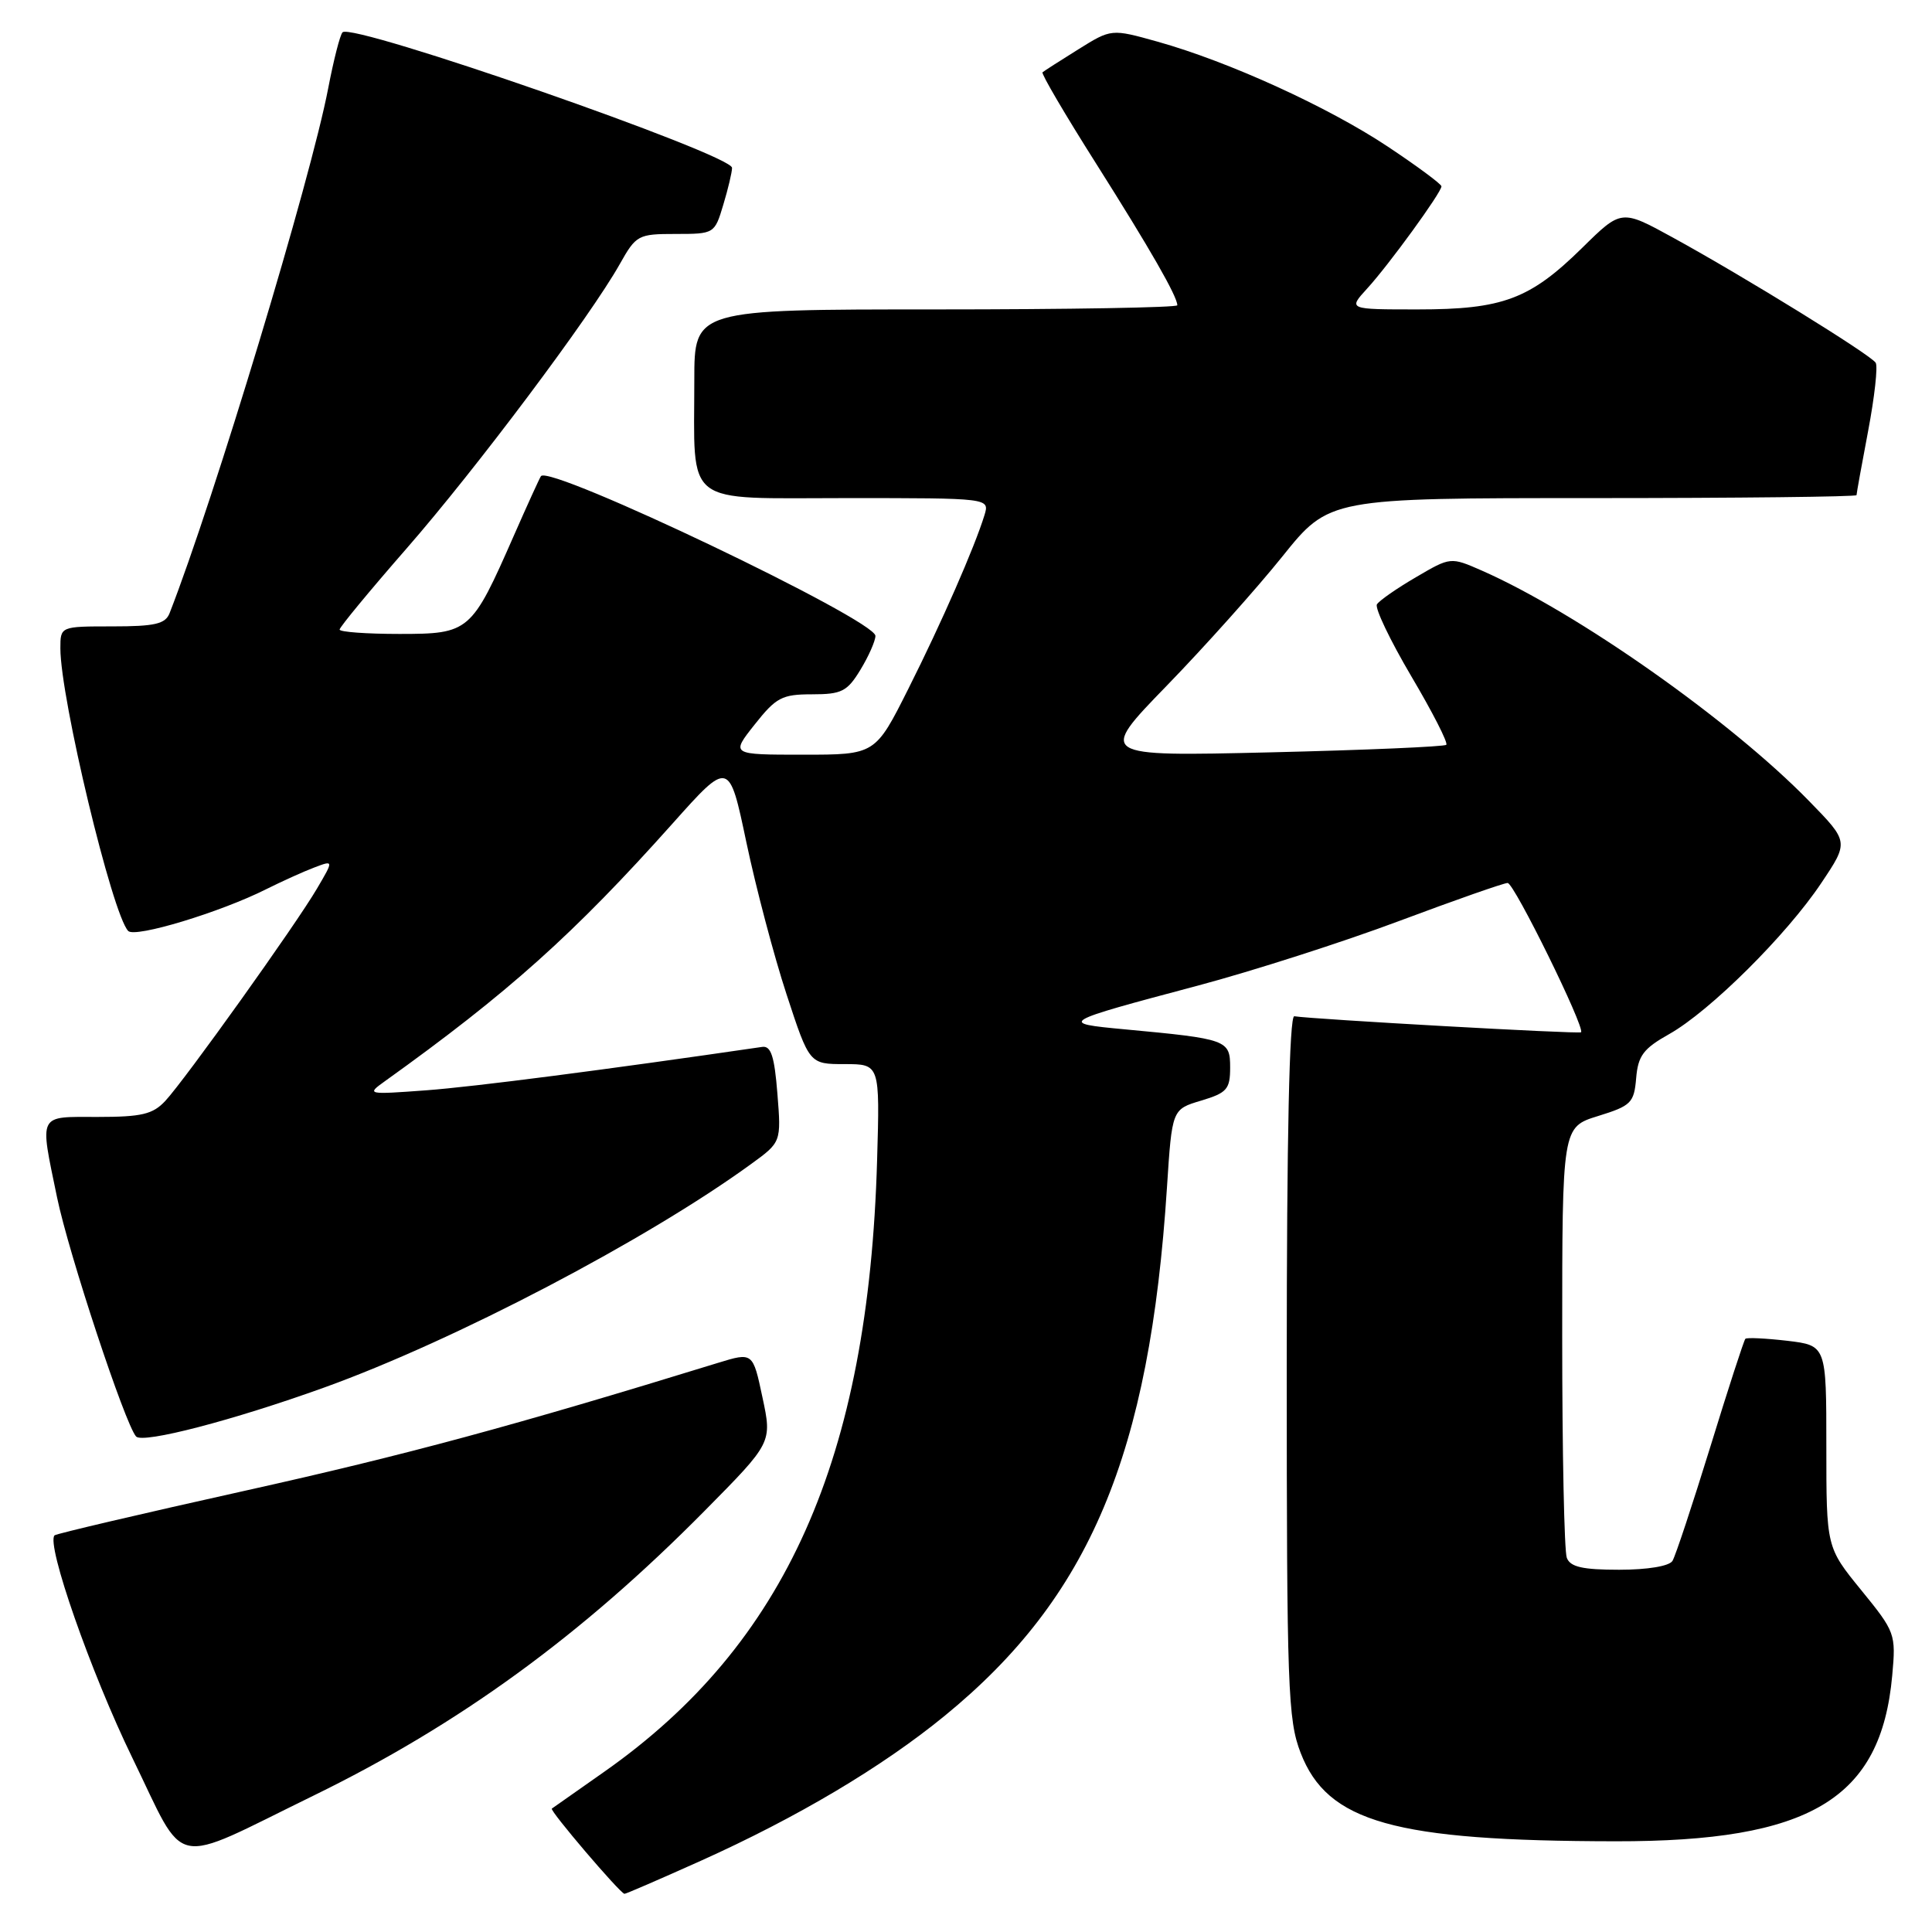 <?xml version="1.0" encoding="UTF-8" standalone="no"?>
<!DOCTYPE svg PUBLIC "-//W3C//DTD SVG 1.1//EN" "http://www.w3.org/Graphics/SVG/1.1/DTD/svg11.dtd" >
<svg xmlns="http://www.w3.org/2000/svg" xmlns:xlink="http://www.w3.org/1999/xlink" version="1.1" viewBox="0 0 256 256">
 <g >
 <path fill="currentColor"
d=" M 92.85 246.57 C 105.65 240.81 116.85 234.16 125.17 227.36 C 144.40 211.64 152.34 192.77 154.63 157.32 C 155.30 146.99 155.30 146.99 159.15 145.84 C 162.58 144.81 163.00 144.33 163.00 141.45 C 163.00 137.79 162.63 137.66 149.01 136.39 C 140.22 135.57 140.37 135.48 158.72 130.60 C 166.00 128.66 178.00 124.81 185.39 122.04 C 192.79 119.27 199.26 117.00 199.77 117.00 C 200.63 117.00 210.03 136.13 209.50 136.78 C 209.29 137.04 174.02 135.06 171.50 134.66 C 170.85 134.56 170.50 150.56 170.50 181.00 C 170.50 223.72 170.65 227.89 172.34 232.26 C 175.89 241.46 184.73 243.94 214.04 243.98 C 239.86 244.02 249.25 238.40 250.73 222.01 C 251.23 216.50 251.14 216.25 246.62 210.70 C 242.00 205.03 242.00 205.03 242.00 191.65 C 242.00 178.28 242.00 178.28 236.81 177.66 C 233.95 177.33 231.46 177.21 231.27 177.40 C 231.08 177.59 228.99 184.02 226.63 191.70 C 224.26 199.37 222.01 206.18 221.61 206.83 C 221.18 207.52 218.32 208.00 214.55 208.00 C 209.69 208.00 208.07 207.63 207.61 206.42 C 207.27 205.55 207.00 192.35 207.00 177.09 C 207.00 149.35 207.00 149.35 211.75 147.88 C 216.14 146.52 216.52 146.14 216.80 142.86 C 217.05 139.88 217.76 138.94 221.18 137.02 C 226.55 134.00 236.73 123.90 241.32 117.02 C 244.99 111.55 244.99 111.55 239.74 106.17 C 229.35 95.50 209.01 81.18 196.36 75.61 C 192.21 73.79 192.21 73.79 187.61 76.49 C 185.07 77.97 182.75 79.59 182.45 80.08 C 182.15 80.57 184.20 84.85 187.00 89.60 C 189.81 94.35 191.90 98.44 191.64 98.69 C 191.39 98.94 180.91 99.39 168.34 99.69 C 145.50 100.23 145.50 100.23 154.60 90.86 C 159.60 85.71 166.49 78.01 169.91 73.75 C 176.13 66.00 176.13 66.00 211.06 66.00 C 230.28 66.00 246.00 65.82 246.00 65.61 C 246.00 65.40 246.69 61.56 247.54 57.09 C 248.39 52.61 248.84 48.55 248.54 48.07 C 247.89 47.02 231.17 36.69 221.67 31.48 C 214.84 27.73 214.84 27.73 209.67 32.82 C 202.73 39.65 199.14 41.00 187.85 41.00 C 178.63 41.00 178.63 41.00 181.14 38.25 C 184.02 35.11 191.00 25.50 191.00 24.69 C 191.00 24.40 187.78 22.01 183.85 19.40 C 175.94 14.15 162.81 8.16 153.38 5.52 C 147.26 3.81 147.26 3.81 142.88 6.54 C 140.47 8.04 138.34 9.41 138.14 9.58 C 137.94 9.75 141.14 15.20 145.25 21.69 C 152.42 33.03 156.00 39.28 156.00 40.45 C 156.00 40.75 141.60 41.00 124.00 41.00 C 92.00 41.00 92.00 41.00 92.00 50.37 C 92.00 67.32 90.30 66.00 112.19 66.00 C 131.13 66.00 131.13 66.00 130.45 68.25 C 129.15 72.49 124.77 82.50 120.37 91.25 C 115.98 100.00 115.98 100.00 106.41 100.00 C 96.83 100.00 96.83 100.00 100.00 96.00 C 102.84 92.41 103.62 92.00 107.60 92.00 C 111.52 92.00 112.26 91.63 114.01 88.75 C 115.10 86.96 115.99 84.94 116.00 84.26 C 116.00 82.14 72.85 61.53 71.68 63.09 C 71.51 63.32 69.89 66.87 68.08 70.99 C 62.47 83.76 62.20 84.00 52.93 84.00 C 48.57 84.00 45.00 83.74 45.00 83.42 C 45.00 83.10 49.00 78.26 53.88 72.67 C 63.10 62.11 78.21 41.95 82.12 35.00 C 84.29 31.14 84.55 31.00 89.53 31.00 C 94.65 31.00 94.69 30.97 95.84 27.13 C 96.48 25.01 97.00 22.81 97.00 22.24 C 97.00 20.47 46.70 2.96 45.39 4.28 C 45.06 4.61 44.21 7.94 43.49 11.69 C 41.19 23.73 28.34 66.24 22.47 81.25 C 21.91 82.68 20.53 83.00 14.89 83.00 C 8.00 83.00 8.00 83.00 8.00 85.91 C 8.00 92.51 14.88 121.19 16.99 123.36 C 17.90 124.30 29.20 120.88 35.28 117.82 C 37.37 116.78 40.23 115.48 41.64 114.95 C 44.22 113.97 44.22 113.97 42.01 117.73 C 39.24 122.47 24.54 143.04 21.90 145.88 C 20.25 147.65 18.77 148.00 12.96 148.00 C 4.94 148.00 5.24 147.40 7.56 158.66 C 9.10 166.11 16.57 188.70 18.03 190.34 C 18.91 191.32 30.91 188.20 43.00 183.84 C 60.25 177.62 85.69 164.30 99.51 154.25 C 103.52 151.34 103.52 151.34 103.01 144.92 C 102.62 139.97 102.16 138.55 101.00 138.72 C 80.16 141.76 62.83 144.00 56.50 144.47 C 48.63 145.05 48.54 145.03 50.98 143.28 C 67.33 131.57 76.03 123.78 89.12 109.12 C 96.61 100.73 96.61 100.73 98.90 111.62 C 100.16 117.60 102.55 126.66 104.22 131.75 C 107.25 141.00 107.25 141.00 111.92 141.00 C 116.59 141.00 116.59 141.00 116.22 153.75 C 115.08 193.35 104.12 217.89 80.05 234.78 C 76.45 237.31 73.33 239.50 73.12 239.65 C 72.79 239.89 82.09 250.80 82.74 250.94 C 82.88 250.98 87.43 249.00 92.85 246.57 Z  M 41.50 237.95 C 60.87 228.49 77.05 216.71 93.40 200.16 C 102.31 191.15 102.31 191.15 101.03 185.16 C 99.76 179.17 99.76 179.17 95.13 180.59 C 68.09 188.92 53.77 192.79 32.55 197.51 C 18.83 200.56 7.44 203.23 7.23 203.44 C 6.08 204.58 12.04 221.63 17.53 232.91 C 24.81 247.86 22.29 247.33 41.50 237.95 Z "/>
</g>
</svg>